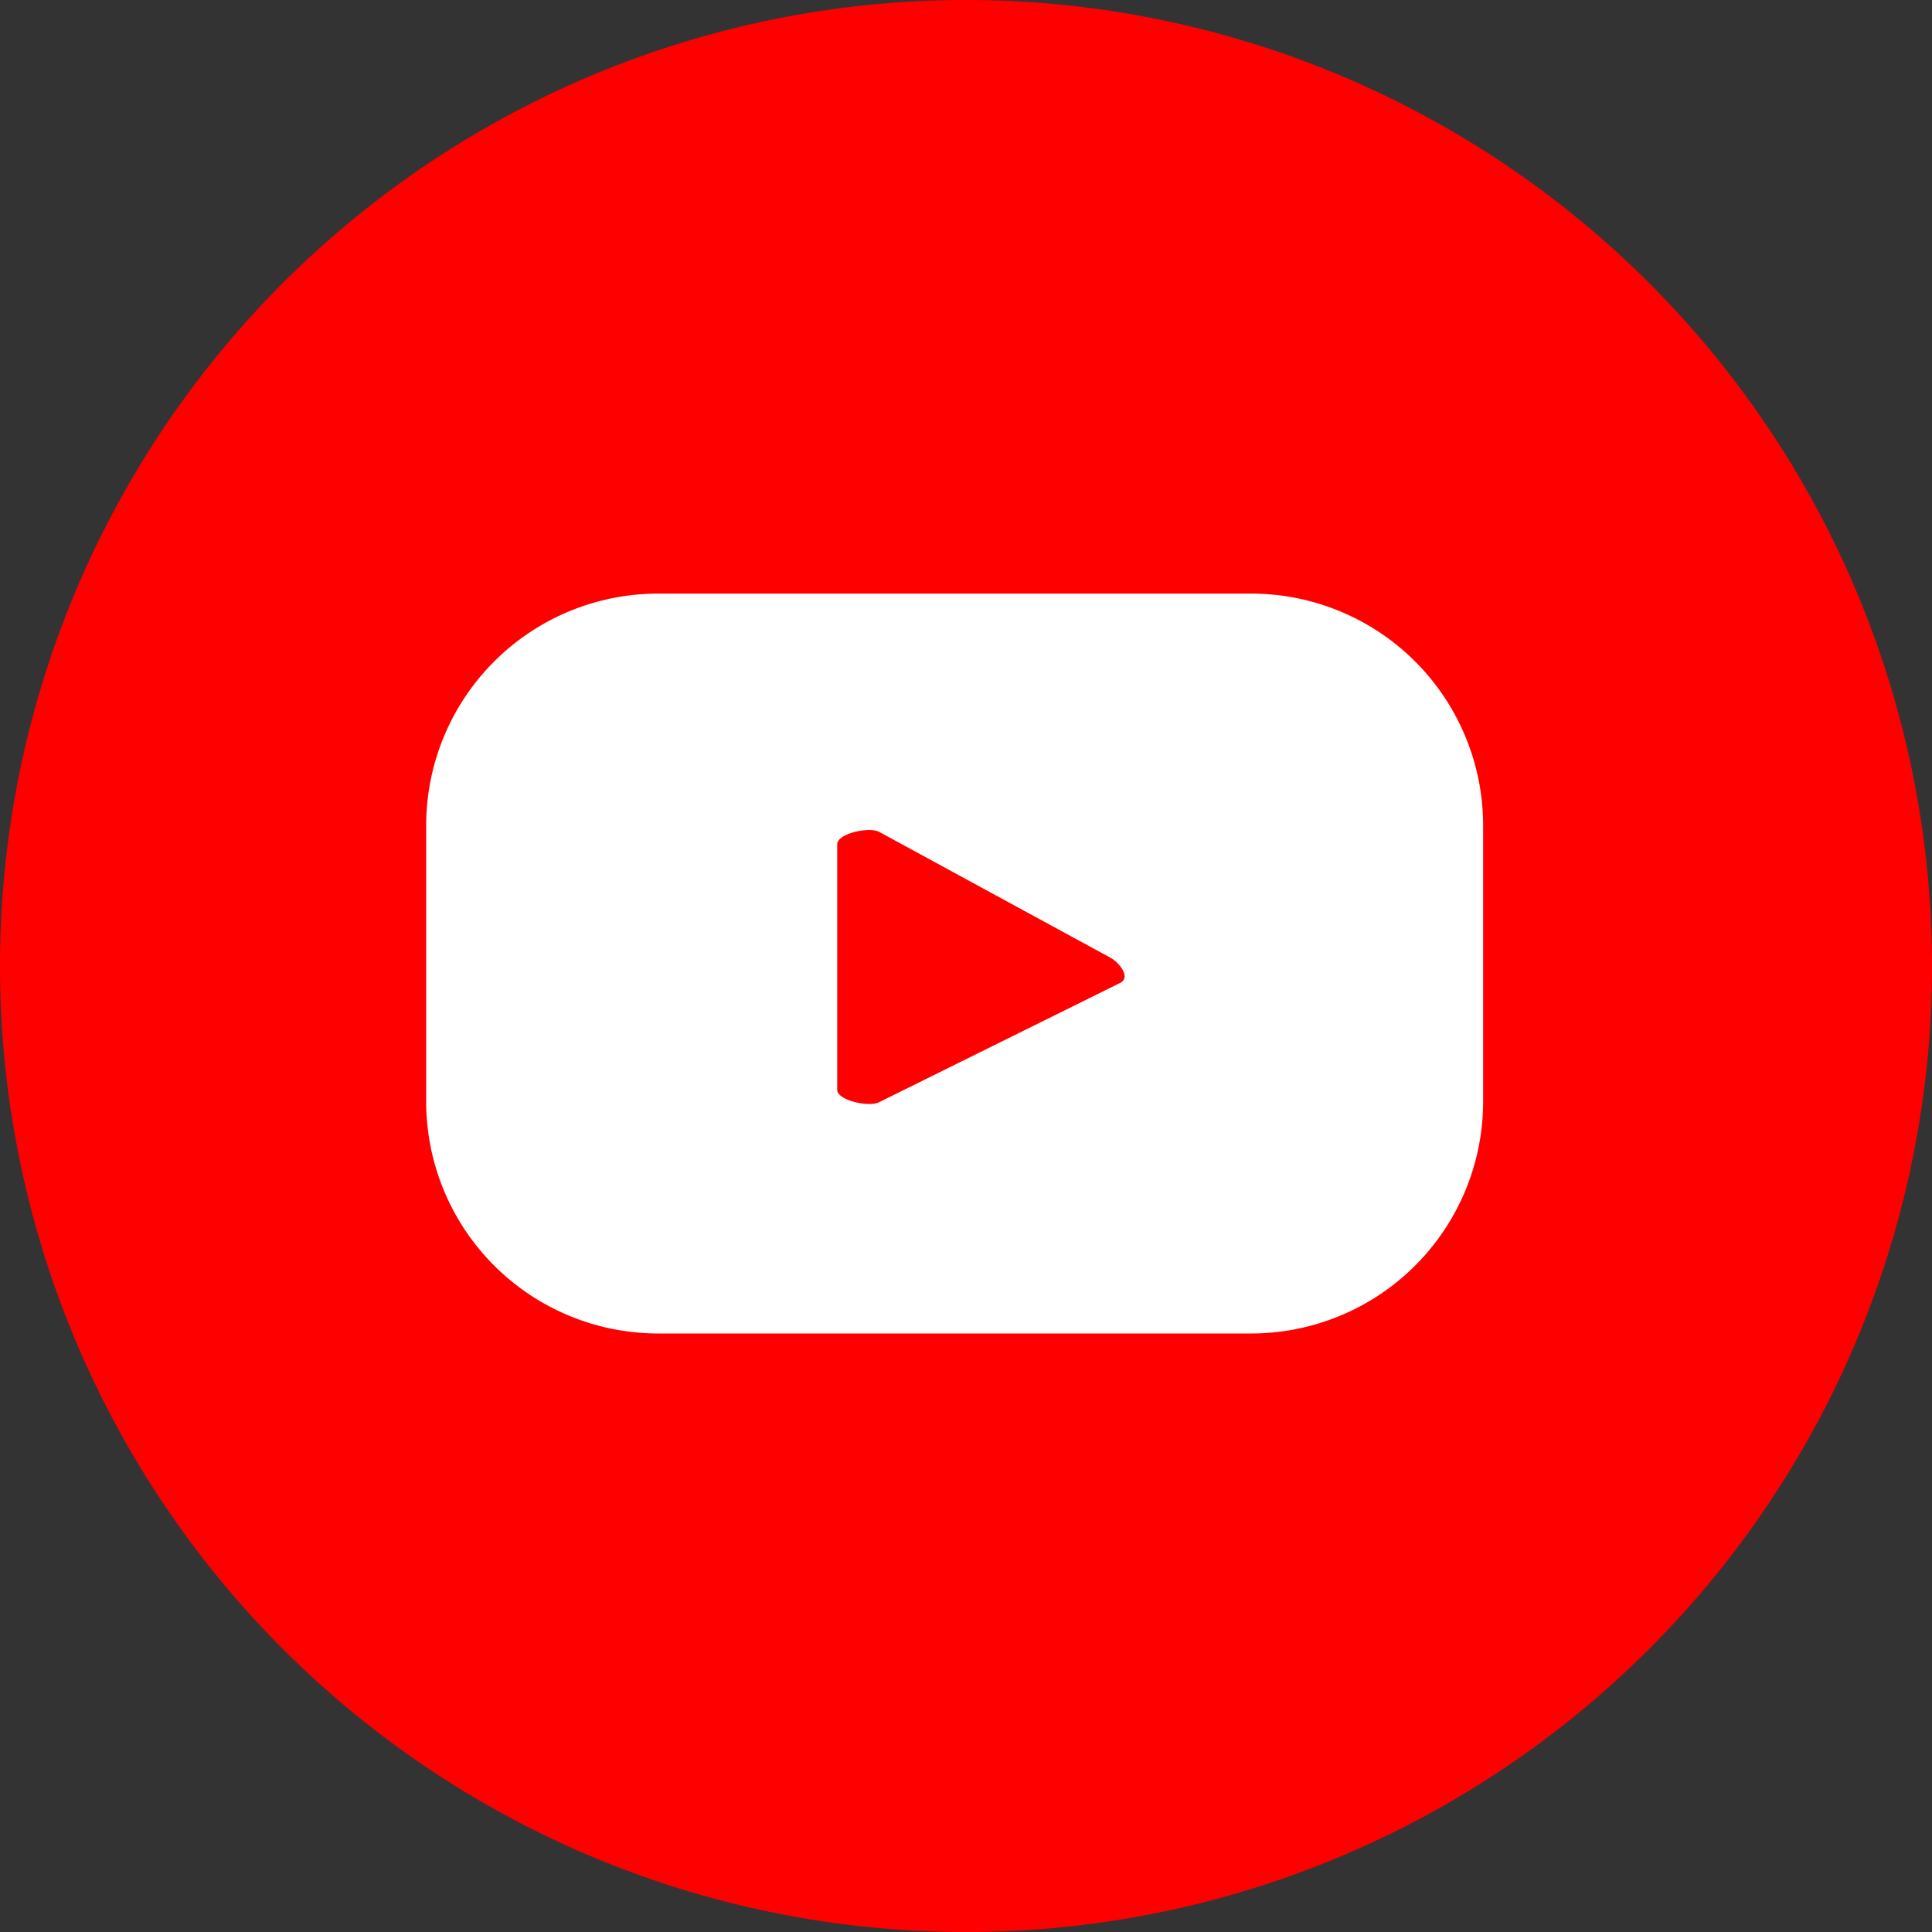 <svg id="Youtube" xmlns="http://www.w3.org/2000/svg" width="32.944" height="32.944" viewBox="0 0 32.944 32.944">
  <rect x="0" y="0" width="32.944" height="32.944" fill="#333333" stroke="none"/>
  <circle id="Elipse_10" data-name="Elipse 10" cx="15.5" cy="15.5" r="15.5" transform="translate(0.944 0.944)" fill="#fff"/>
  <g id="Twitter">
    <g id="Youtube-2" data-name="Youtube">
      <path id="Trazado_187" data-name="Trazado 187" d="M17.111,14.534l-3.946-2.147c-.162-.092-.715.025-.715.211v4.187c0,.183.549.3.711.213l4.122-2.04C17.45,14.868,17.276,14.628,17.111,14.534Z" transform="translate(1.826 1.798)" fill="red"/>
      <path id="Trazado_188" data-name="Trazado 188" d="M16.472,0A16.472,16.472,0,1,0,32.944,16.472,16.472,16.472,0,0,0,16.472,0ZM25.29,18.783a3.955,3.955,0,0,1-3.955,3.955H11.222a3.955,3.955,0,0,1-3.955-3.955V14.077a3.955,3.955,0,0,1,3.955-3.955H21.335a3.955,3.955,0,0,1,3.955,3.955Z" fill="red"/>
    </g>
  </g>
</svg>
